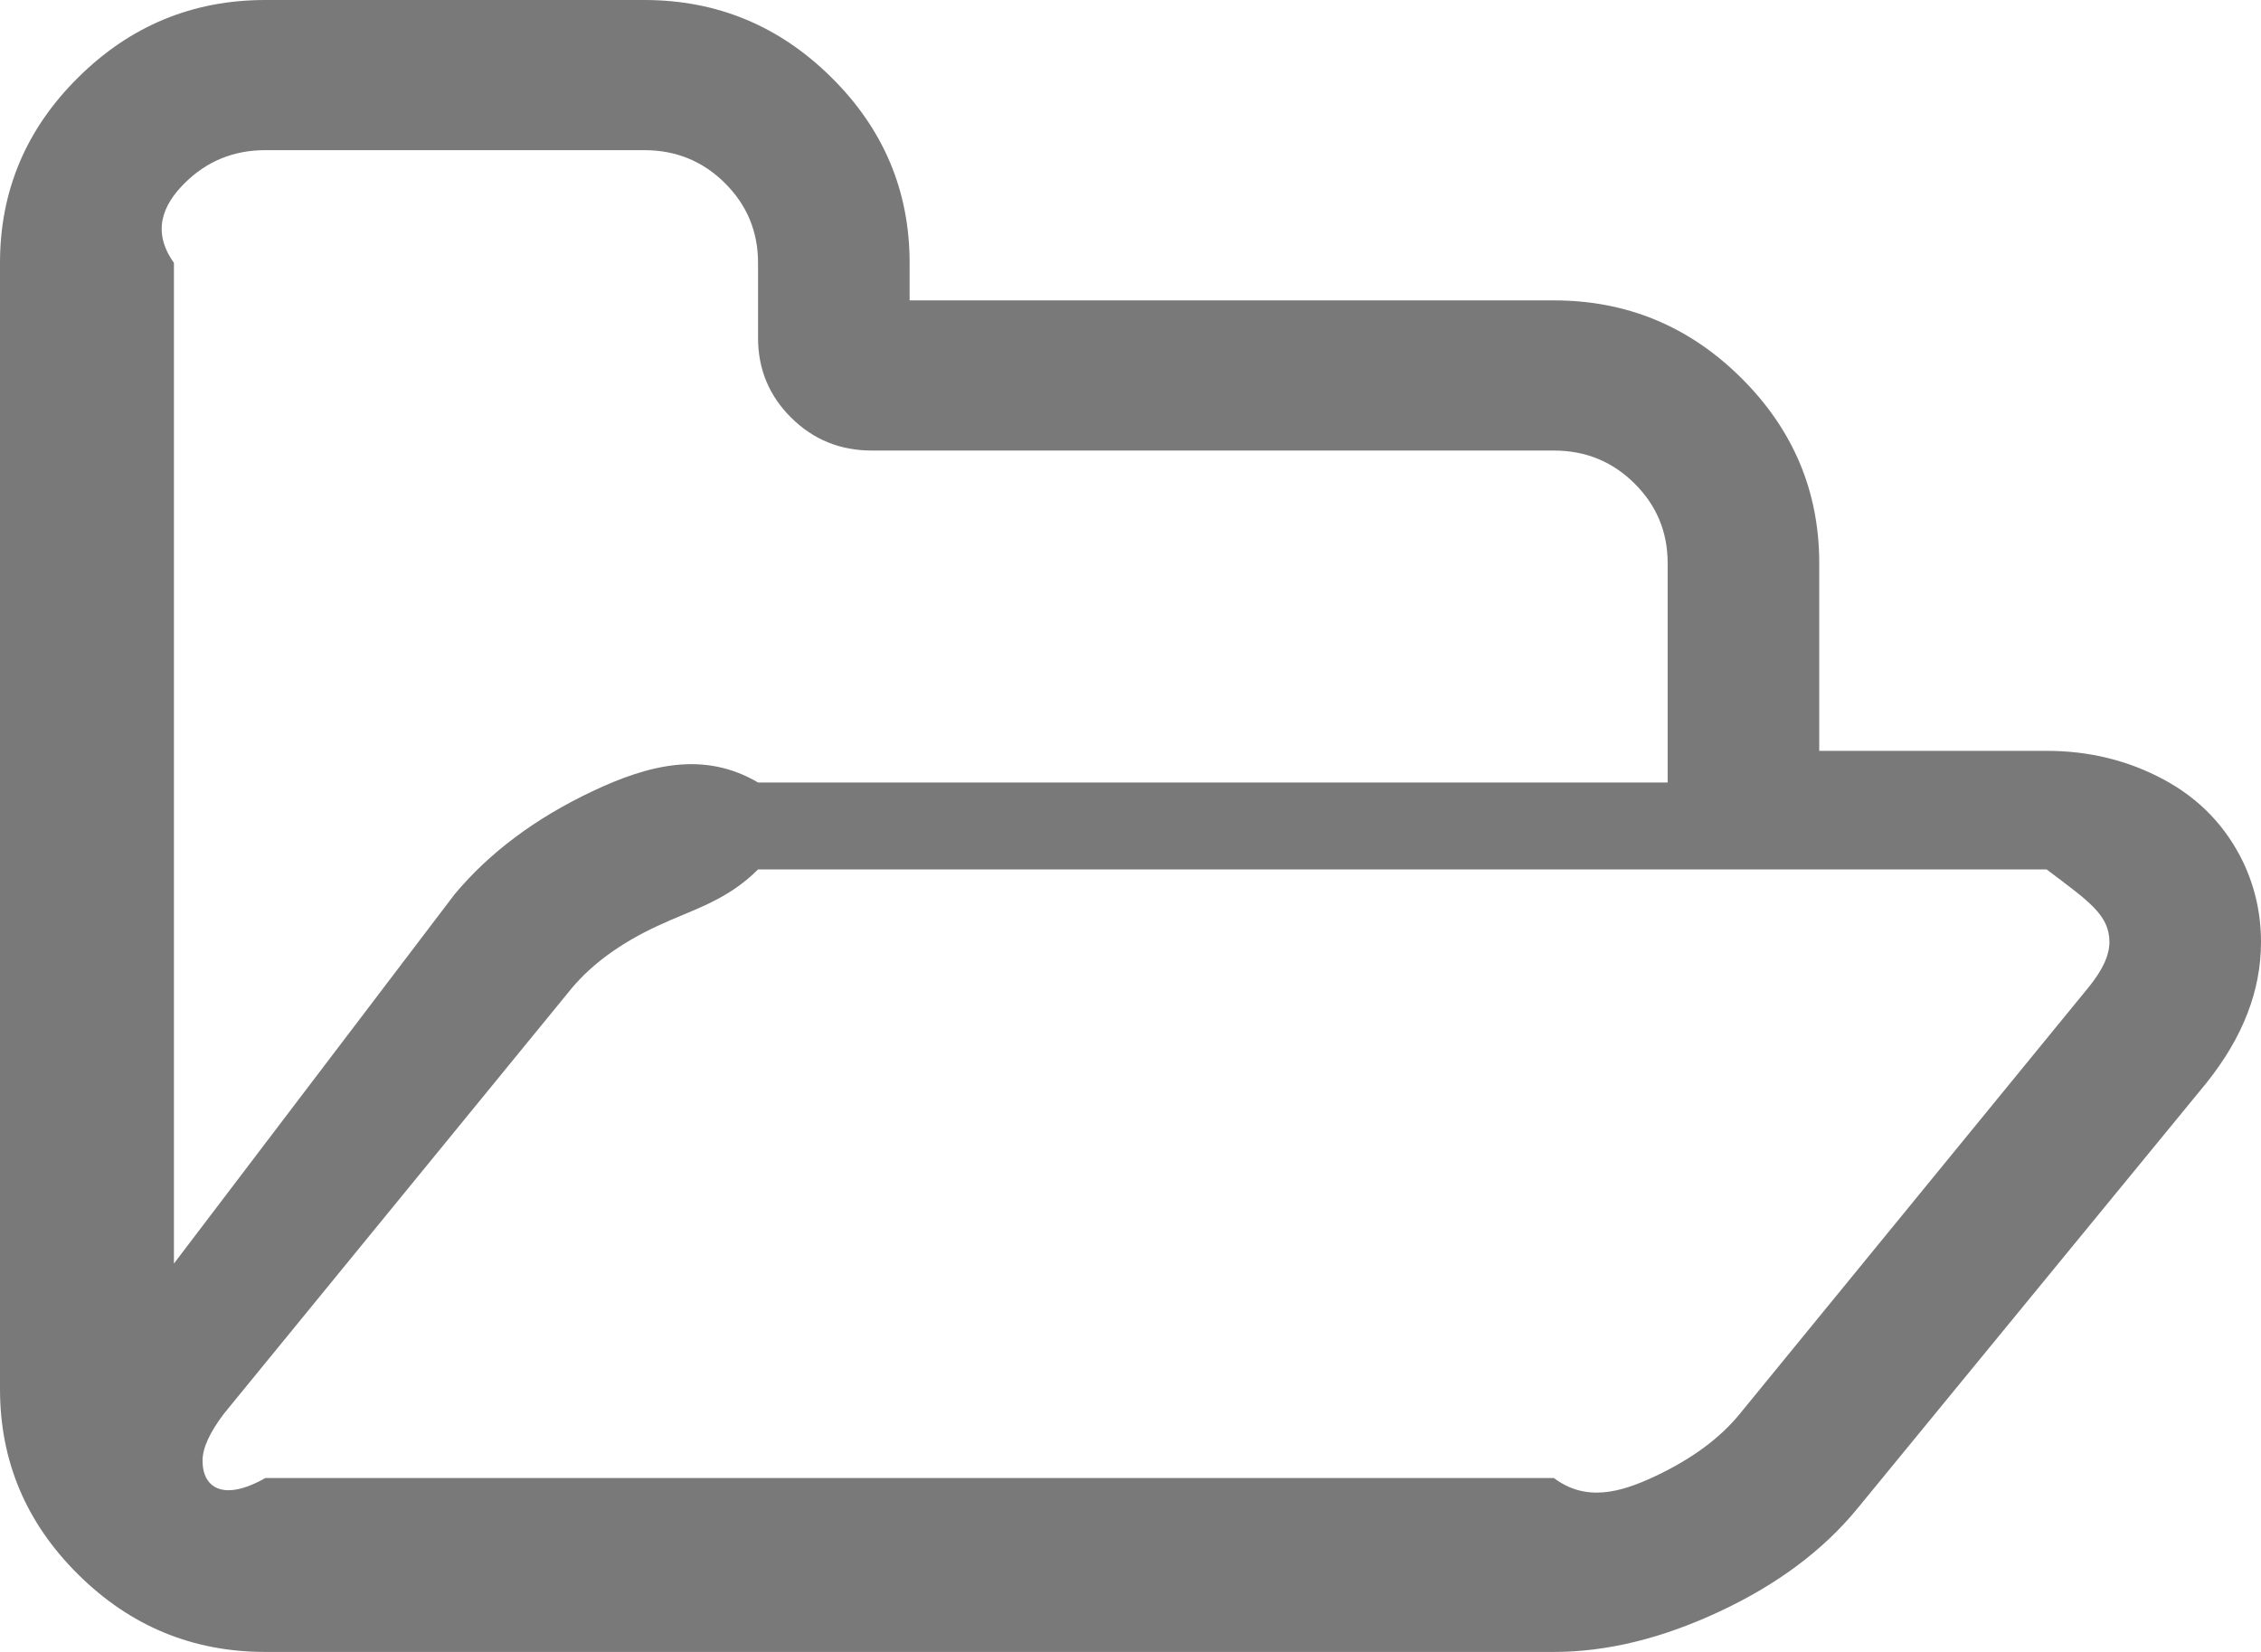 ﻿<?xml version="1.0" encoding="utf-8"?>
<svg version="1.1" xmlns:xlink="http://www.w3.org/1999/xlink" width="26px" height="19px" xmlns="http://www.w3.org/2000/svg">
  <g transform="matrix(1 0 0 1 -173 -1112 )">
    <path d="M 24.012 11.362  C 24.175 11.164  24.257 10.989  24.257 10.836  C 24.257 10.521  24.016 10.364  23.535 10  L 8.717 10  C 8.353 10.364  7.965 10.46  7.552 10.654  C 7.139 10.847  6.814 11.083  6.578 11.362  L 2.574 16.261  C 2.411 16.477  2.329 16.656  2.329 16.8  C 2.329 17.115  2.57 17.273  3.051 17  L 17.869 17  C 18.232 17.273  18.623 17.174  19.04 16.976  C 19.458 16.778  19.78 16.54  20.007 16.261  L 24.012 11.362  Z M 6.81 9.102  C 7.464 8.792  8.099 8.636  8.717 9  L 19.177 9  L 19.177 6.477  C 19.177 6.117  19.049 5.812  18.795 5.56  C 18.541 5.308  18.232 5.182  17.869 5.182  L 10.024 5.182  C 9.661 5.182  9.352 5.056  9.098 4.804  C 8.844 4.552  8.717 4.246  8.717 3.886  L 8.717 3.023  C 8.717 2.663  8.589 2.357  8.335 2.105  C 8.081 1.853  7.772 1.727  7.409 1.727  L 3.051 1.727  C 2.688 1.727  2.379 1.853  2.125 2.105  C 1.87 2.357  1.743 2.663  2 3.023  L 2 14.533  L 5.23 10.283  C 5.629 9.806  6.156 9.412  6.81 9.102  Z M 25.796 9.918  C 25.932 10.206  26 10.512  26 10.836  C 26 11.394  25.791 11.933  25.373 12.455  L 21.356 17.354  C 20.965 17.83  20.439 18.224  19.776 18.534  C 19.113 18.845  18.477 19  17.869 19  L 3.051 19  C 2.215 19  1.498 18.703  0.899 18.109  C 0.3 17.516  0 16.805  0 15.977  L 0 3.023  C 0 2.195  0.3 1.484  0.899 0.891  C 1.498 0.297  2.215 0  3.051 0  L 7.409 0  C 8.244 0  8.962 0.297  9.561 0.891  C 10.16 1.484  10.46 2.195  10.46 3.023  L 10.46 3.455  L 17.869 3.455  C 18.704 3.455  19.422 3.751  20.021 4.345  C 20.62 4.939  20.92 5.65  20.92 6.477  L 20.92 8.636  L 23.535 8.636  C 24.025 8.636  24.475 8.747  24.883 8.967  C 25.292 9.187  25.596 9.504  25.796 9.918  Z " fill-rule="nonzero" fill="#797979" stroke="none" transform="matrix(1 0 0 1 173 1112 )" />
  </g>
</svg>